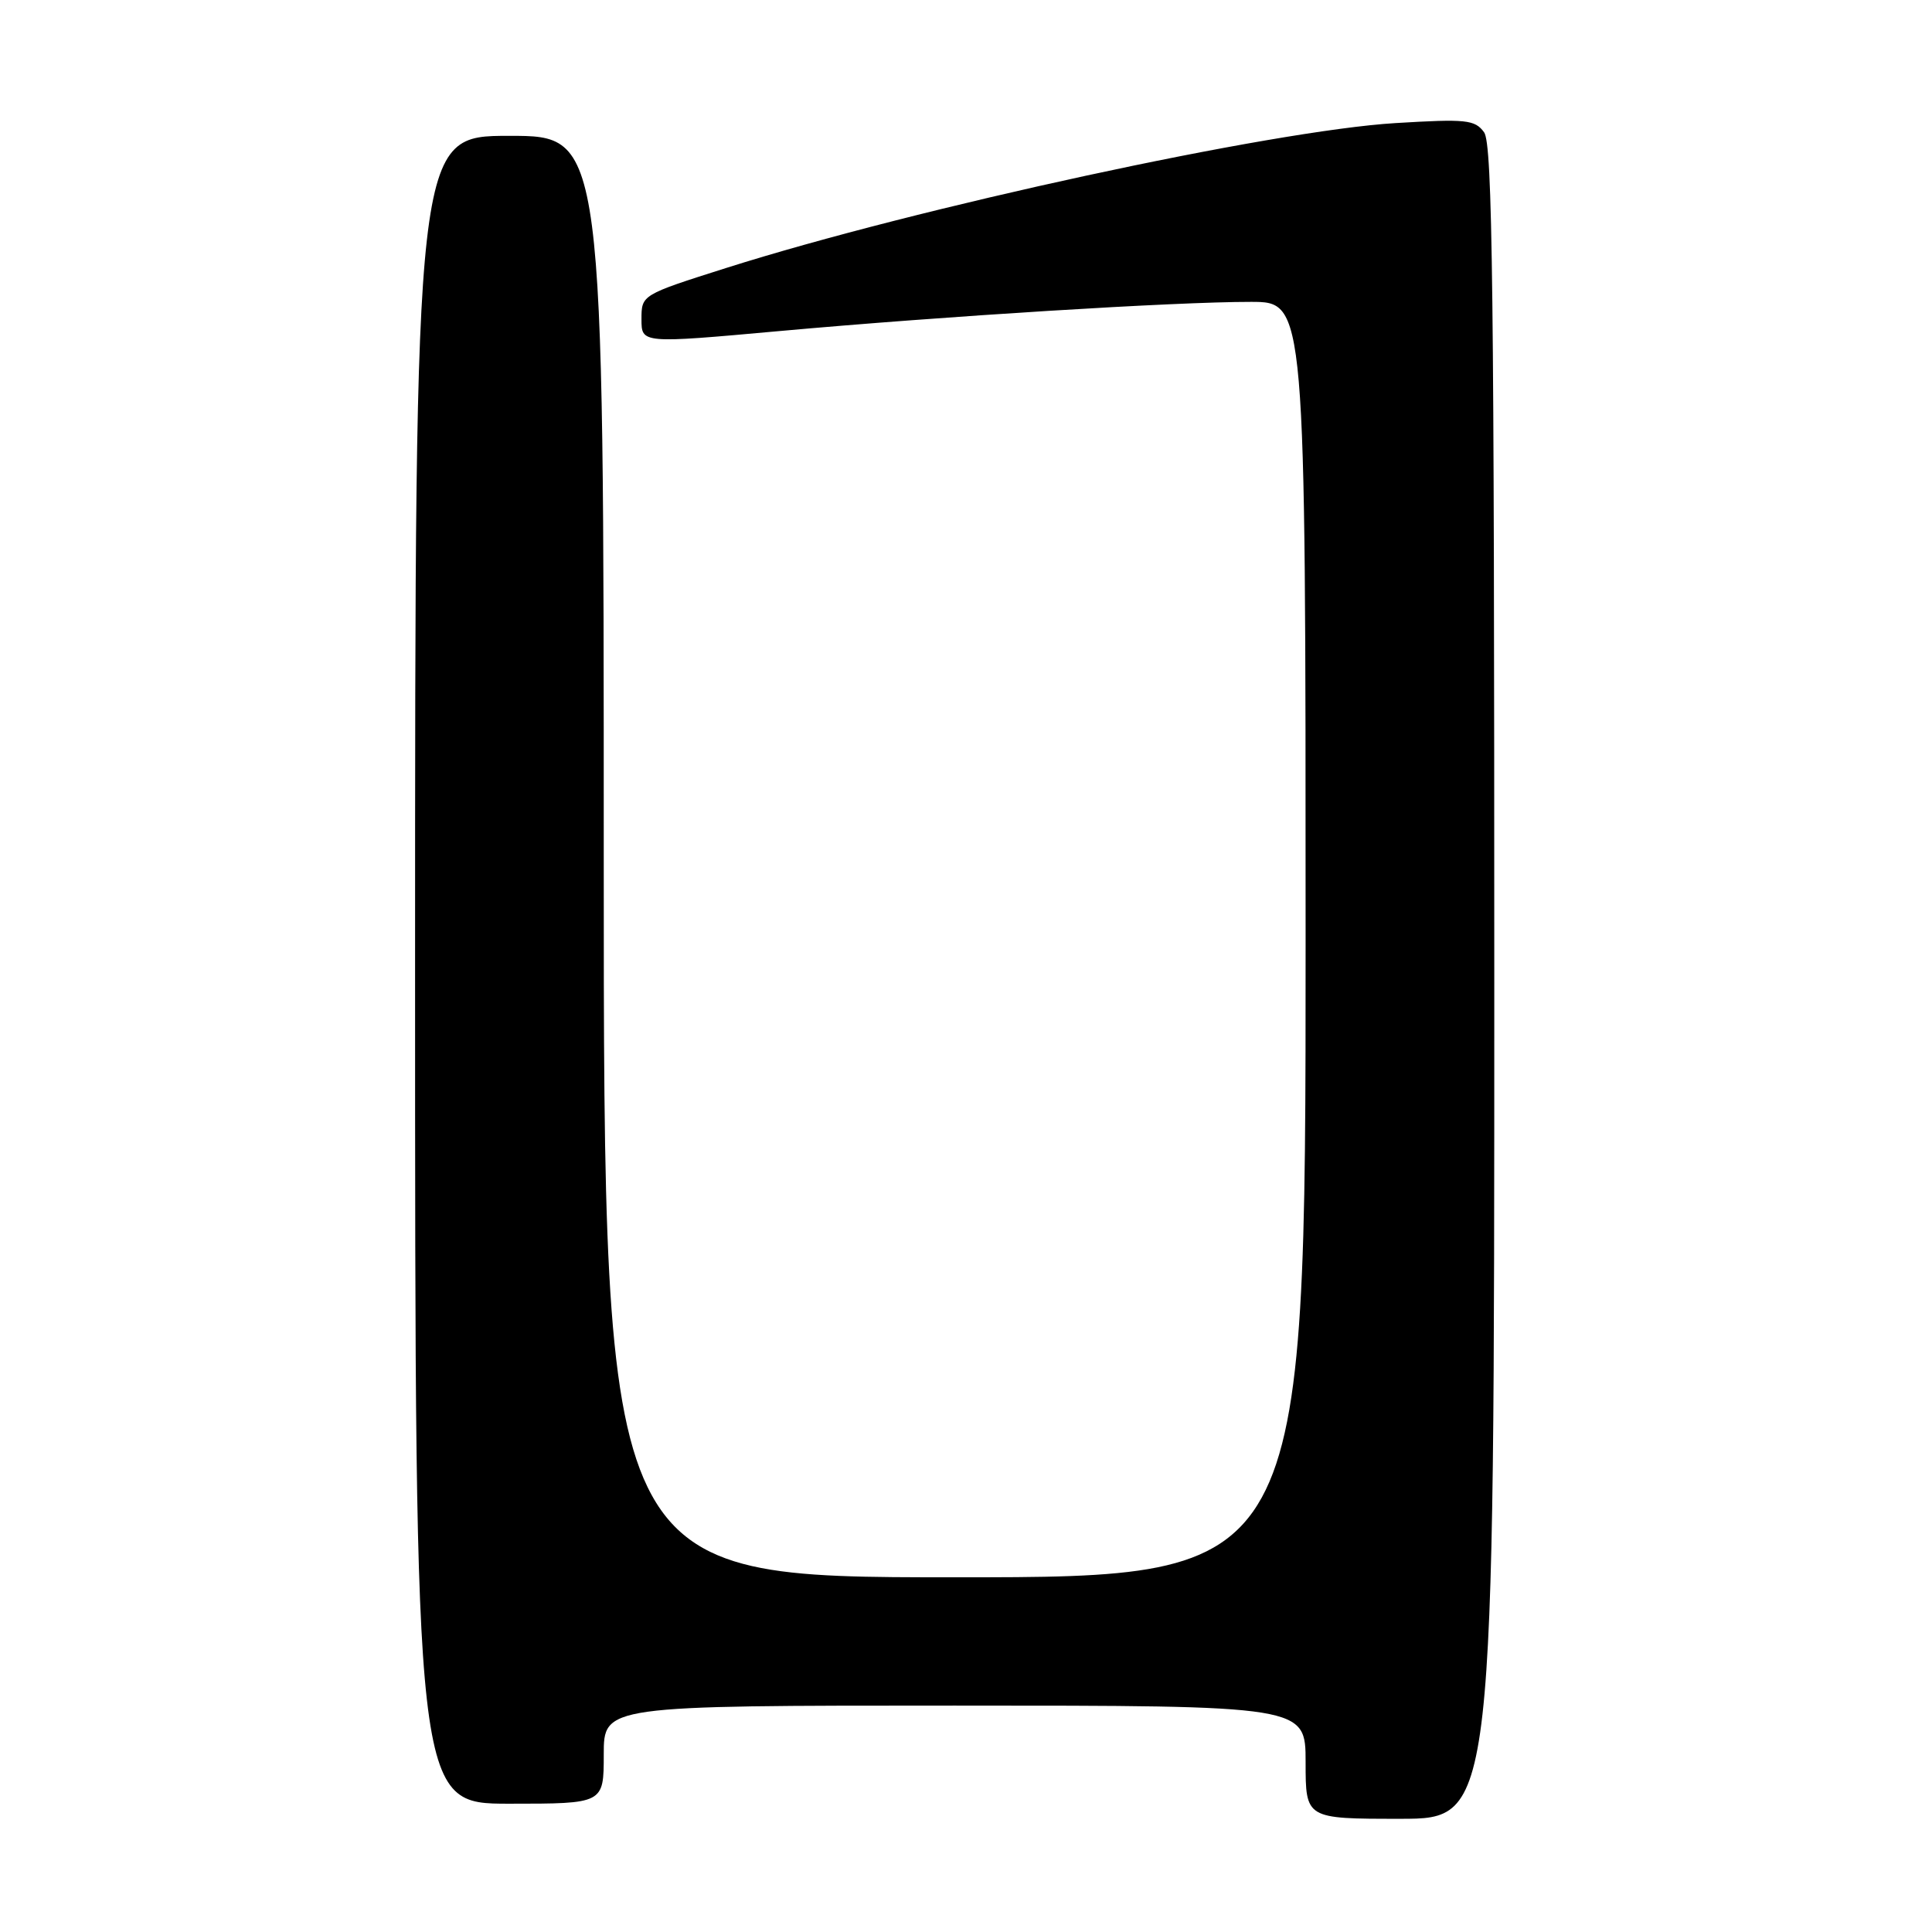 <?xml version="1.0" encoding="UTF-8" standalone="no"?>
<!DOCTYPE svg PUBLIC "-//W3C//DTD SVG 1.1//EN" "http://www.w3.org/Graphics/SVG/1.1/DTD/svg11.dtd" >
<svg xmlns="http://www.w3.org/2000/svg" xmlns:xlink="http://www.w3.org/1999/xlink" version="1.1" viewBox="0 0 256 256">
 <g >
 <path fill="currentColor"
d=" M 198.00 130.19 C 198.00 38.63 197.77 19.06 196.65 17.53 C 195.43 15.86 194.29 15.74 184.90 16.31 C 168.59 17.30 121.48 27.50 96.25 35.50 C 85.00 39.07 85.00 39.07 85.00 42.30 C 85.00 45.52 85.00 45.52 103.25 43.87 C 125.16 41.89 155.75 39.99 165.75 40.00 C 173.00 40.00 173.00 40.00 173.00 124.50 C 173.00 209.00 173.00 209.00 126.50 209.00 C 80.00 209.00 80.00 209.00 80.00 113.50 C 80.00 18.00 80.00 18.00 67.50 18.00 C 55.00 18.00 55.00 18.00 55.00 128.50 C 55.00 239.00 55.00 239.00 67.50 239.00 C 80.00 239.00 80.00 239.00 80.00 232.50 C 80.00 226.00 80.00 226.00 126.50 226.00 C 173.00 226.00 173.00 226.00 173.00 233.50 C 173.00 241.00 173.00 241.00 185.50 241.00 C 198.00 241.00 198.00 241.00 198.00 130.19 Z "/>
</g>
</svg>